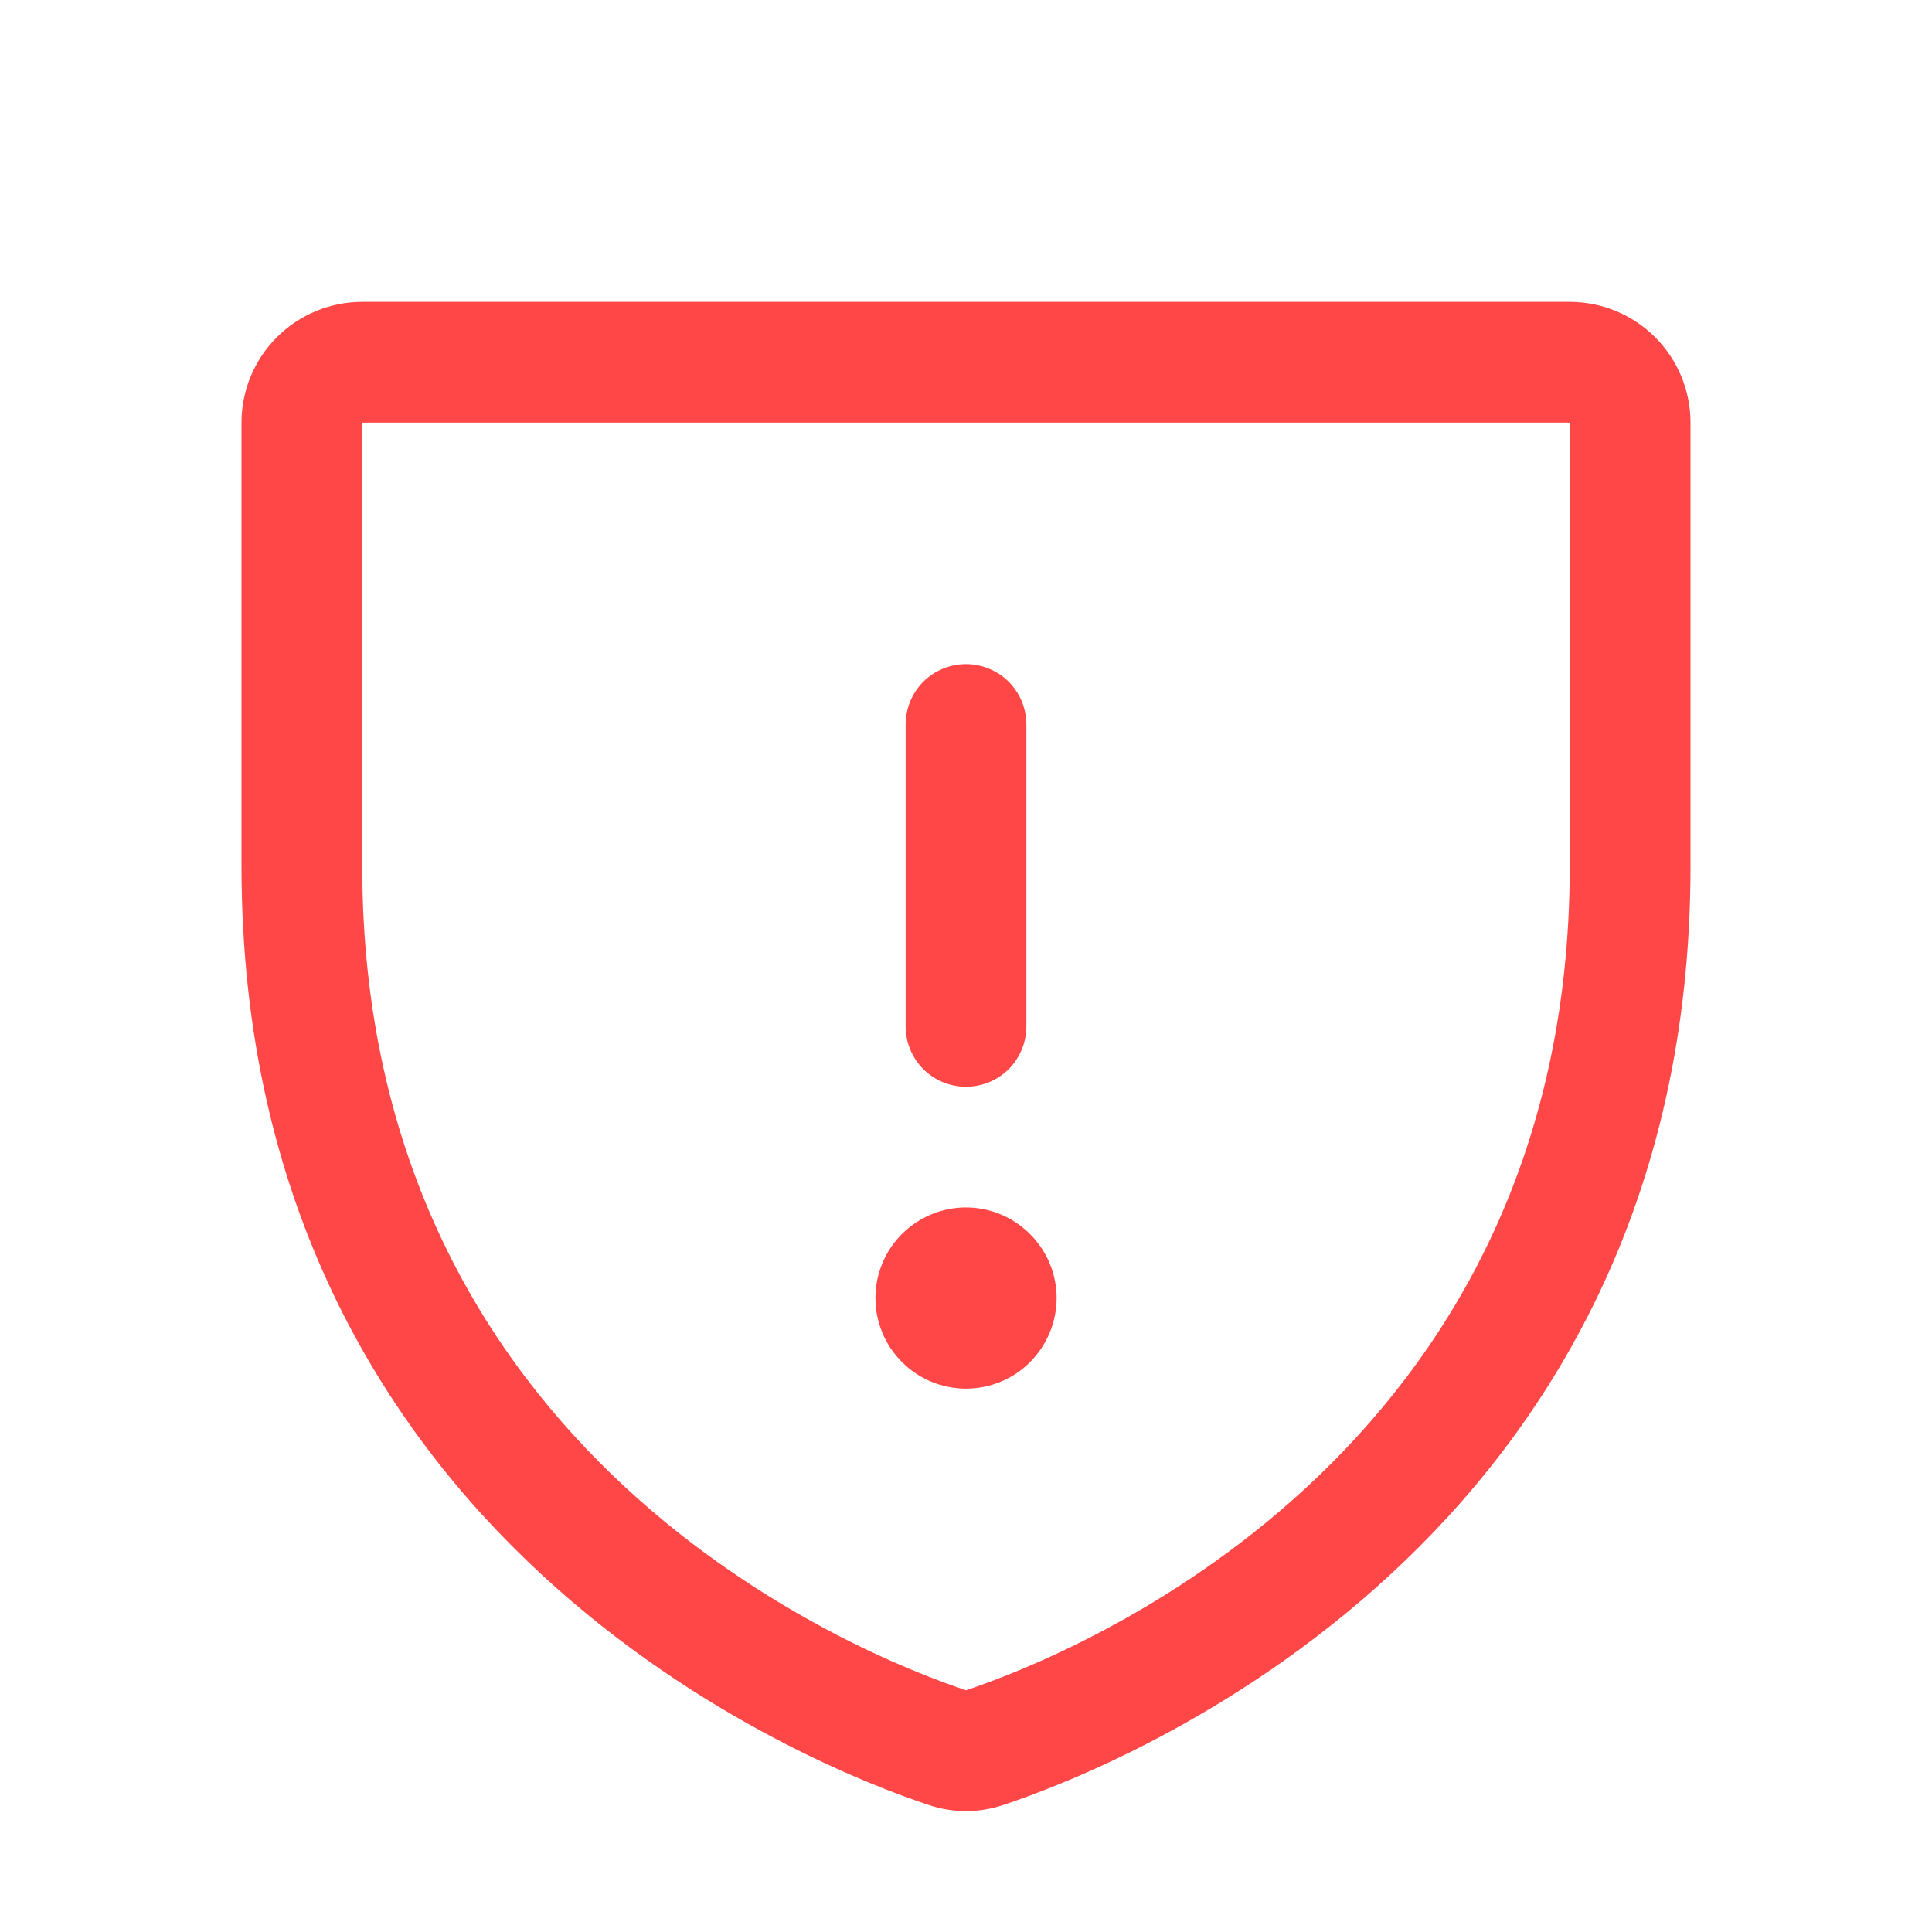 <svg width="16" height="16" viewBox="0 0 16 16" fill="none" xmlns="http://www.w3.org/2000/svg">
<path d="M13 2.5H3C2.735 2.5 2.48 2.605 2.293 2.793C2.105 2.98 2 3.235 2 3.5V7.173C2 12.774 6.739 14.632 7.688 14.947C7.89 15.016 8.11 15.016 8.312 14.947C9.262 14.631 14 12.774 14 7.173V3.5C14 3.235 13.895 2.98 13.707 2.793C13.52 2.605 13.265 2.5 13 2.5ZM13 7.174C13 12.076 8.854 13.713 8 13.998C7.154 13.717 3 12.081 3 7.174V3.5H13V7.174ZM7.5 8.5V6C7.5 5.867 7.553 5.74 7.646 5.646C7.74 5.553 7.867 5.5 8 5.5C8.133 5.5 8.26 5.553 8.354 5.646C8.447 5.74 8.5 5.867 8.5 6V8.5C8.5 8.633 8.447 8.76 8.354 8.854C8.26 8.947 8.133 9 8 9C7.867 9 7.74 8.947 7.646 8.854C7.553 8.76 7.5 8.633 7.5 8.5ZM7.25 10.75C7.25 10.602 7.294 10.457 7.376 10.333C7.459 10.21 7.576 10.114 7.713 10.057C7.85 10 8.001 9.985 8.146 10.014C8.292 10.043 8.425 10.115 8.53 10.22C8.635 10.325 8.707 10.458 8.736 10.604C8.765 10.749 8.75 10.9 8.693 11.037C8.636 11.174 8.54 11.291 8.417 11.374C8.293 11.456 8.148 11.5 8 11.5C7.801 11.5 7.61 11.421 7.47 11.28C7.329 11.14 7.25 10.949 7.25 10.75Z" fill="#FF4747"/>
</svg>
